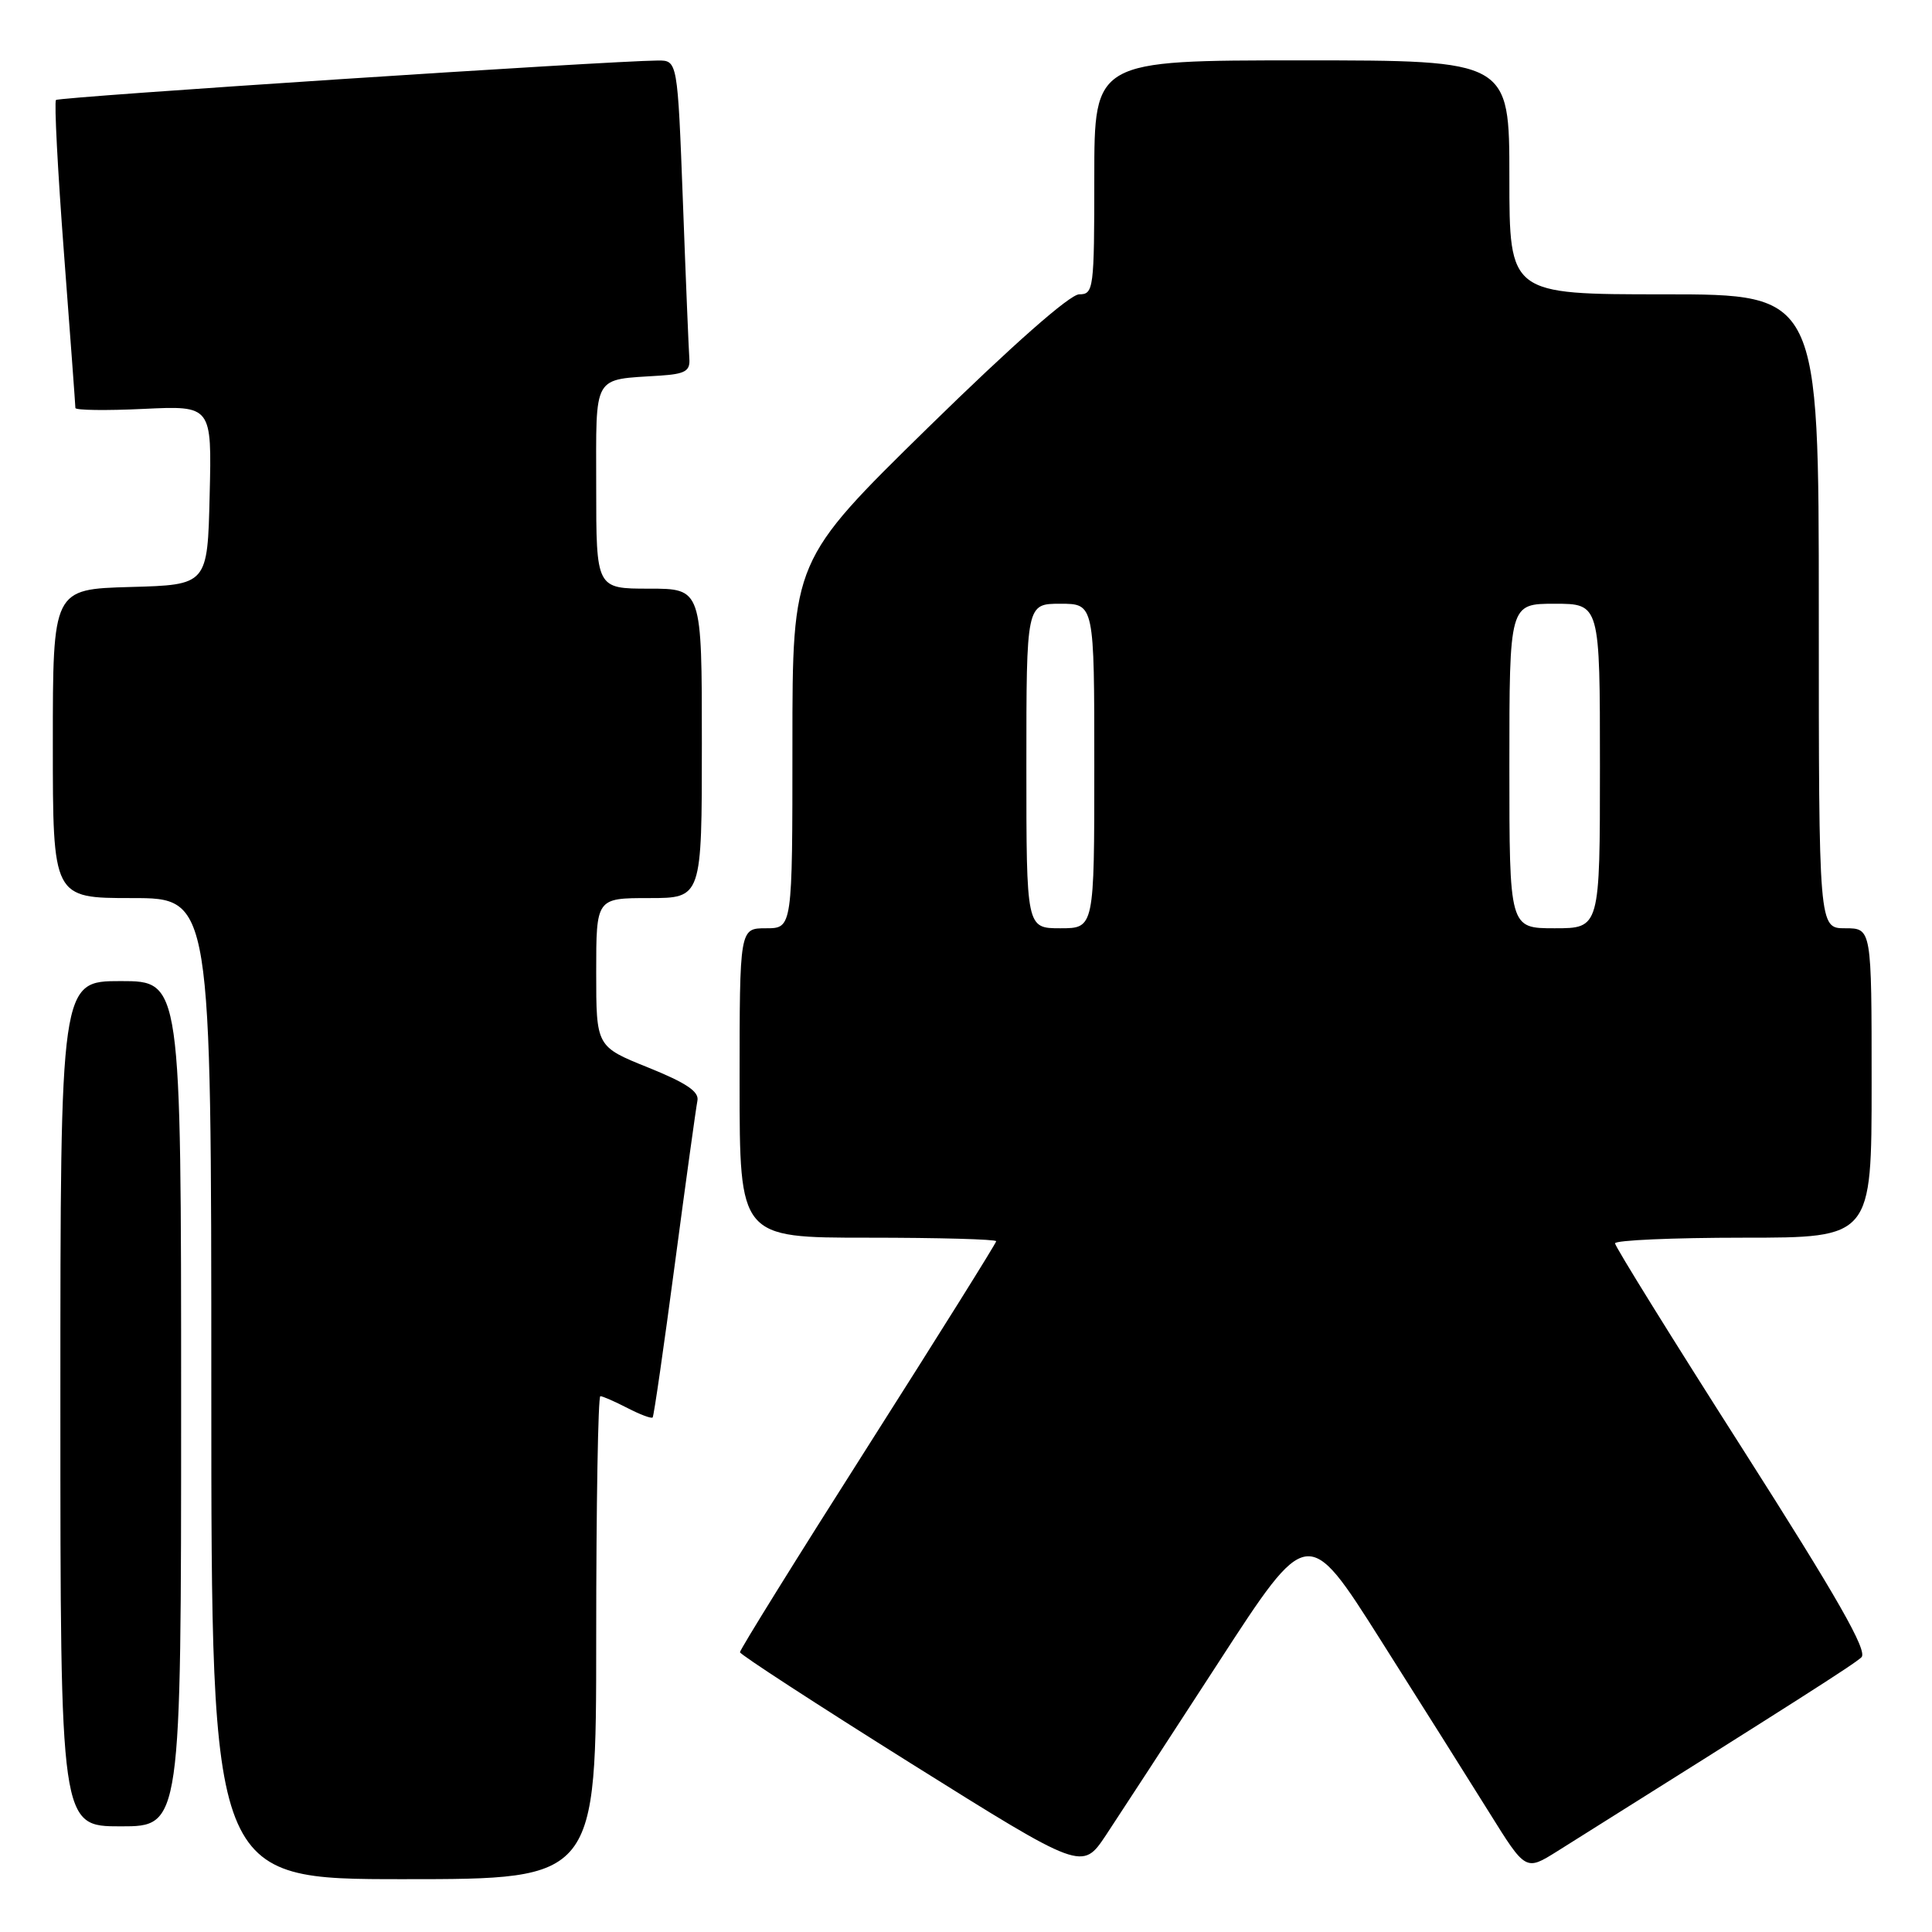 <?xml version="1.0" encoding="UTF-8" standalone="no"?>
<!DOCTYPE svg PUBLIC "-//W3C//DTD SVG 1.1//EN" "http://www.w3.org/Graphics/SVG/1.1/DTD/svg11.dtd" >
<svg xmlns="http://www.w3.org/2000/svg" xmlns:xlink="http://www.w3.org/1999/xlink" version="1.1" viewBox="0 0 256 256">
 <g >
 <path fill="currentColor"
d=" M 79.00 217.00 C 79.00 199.40 79.25 185.00 79.55 185.00 C 79.85 185.00 81.47 185.71 83.14 186.57 C 84.82 187.44 86.32 188.00 86.48 187.82 C 86.64 187.65 87.96 178.50 89.42 167.50 C 90.88 156.50 92.23 146.76 92.41 145.86 C 92.67 144.65 90.94 143.49 85.88 141.45 C 79.00 138.68 79.00 138.68 79.00 128.84 C 79.00 119.00 79.00 119.00 86.00 119.00 C 93.00 119.00 93.00 119.00 93.00 98.50 C 93.00 78.00 93.00 78.00 86.00 78.00 C 79.00 78.00 79.00 78.00 79.00 64.52 C 79.00 49.36 78.41 50.37 87.50 49.77 C 90.81 49.55 91.47 49.15 91.34 47.50 C 91.26 46.40 90.87 37.06 90.49 26.75 C 89.78 8.00 89.78 8.00 87.14 8.02 C 80.63 8.07 7.82 12.84 7.42 13.25 C 7.17 13.49 7.65 22.65 8.48 33.60 C 9.31 44.54 9.99 53.75 9.99 54.06 C 10.00 54.36 14.06 54.42 19.03 54.18 C 28.07 53.75 28.07 53.75 27.78 65.63 C 27.50 77.50 27.50 77.50 17.25 77.78 C 7.00 78.07 7.00 78.07 7.00 98.53 C 7.00 119.00 7.00 119.00 17.50 119.00 C 28.00 119.00 28.00 119.00 28.00 184.00 C 28.00 249.00 28.00 249.00 53.50 249.00 C 79.00 249.00 79.00 249.00 79.00 217.00 Z  M 161.46 220.28 C 173.28 202.06 173.28 202.06 182.92 217.28 C 188.22 225.65 194.72 235.97 197.36 240.21 C 202.16 247.92 202.16 247.92 206.33 245.31 C 238.28 225.25 245.67 220.53 246.65 219.60 C 247.51 218.78 243.51 211.76 230.91 192.00 C 221.61 177.43 214.00 165.16 214.00 164.75 C 214.00 164.34 221.65 164.00 231.00 164.00 C 248.00 164.00 248.00 164.00 248.00 143.50 C 248.00 123.00 248.00 123.00 244.50 123.00 C 241.00 123.00 241.00 123.00 241.00 81.00 C 241.00 39.00 241.00 39.00 220.50 39.00 C 200.00 39.00 200.00 39.00 200.00 23.50 C 200.00 8.00 200.00 8.00 172.50 8.00 C 145.00 8.00 145.00 8.00 145.00 23.50 C 145.00 38.32 144.91 39.00 143.00 39.00 C 141.77 39.00 134.18 45.69 123.00 56.63 C 105.00 74.27 105.00 74.27 105.00 98.63 C 105.00 123.00 105.00 123.00 101.50 123.00 C 98.00 123.00 98.00 123.00 98.00 143.50 C 98.00 164.00 98.00 164.00 115.00 164.00 C 124.35 164.00 132.00 164.21 132.00 164.47 C 132.00 164.72 124.35 176.95 115.00 191.65 C 105.65 206.34 98.02 218.62 98.05 218.93 C 98.07 219.24 108.29 225.88 120.75 233.69 C 143.40 247.87 143.40 247.87 146.53 243.19 C 148.24 240.61 154.96 230.30 161.46 220.28 Z  M 24.00 186.00 C 24.00 130.00 24.00 130.00 16.00 130.00 C 8.00 130.00 8.00 130.00 8.00 186.00 C 8.00 242.00 8.00 242.00 16.00 242.00 C 24.00 242.00 24.00 242.00 24.00 186.00 Z  M 136.00 101.50 C 136.00 80.00 136.00 80.00 140.50 80.00 C 145.00 80.00 145.00 80.00 145.00 101.50 C 145.00 123.00 145.00 123.00 140.50 123.00 C 136.00 123.00 136.00 123.00 136.00 101.50 Z  M 200.00 101.50 C 200.00 80.00 200.00 80.00 206.00 80.00 C 212.00 80.00 212.00 80.00 212.00 101.50 C 212.00 123.00 212.00 123.00 206.00 123.00 C 200.00 123.00 200.00 123.00 200.00 101.50 Z "/>
</g>
</svg>